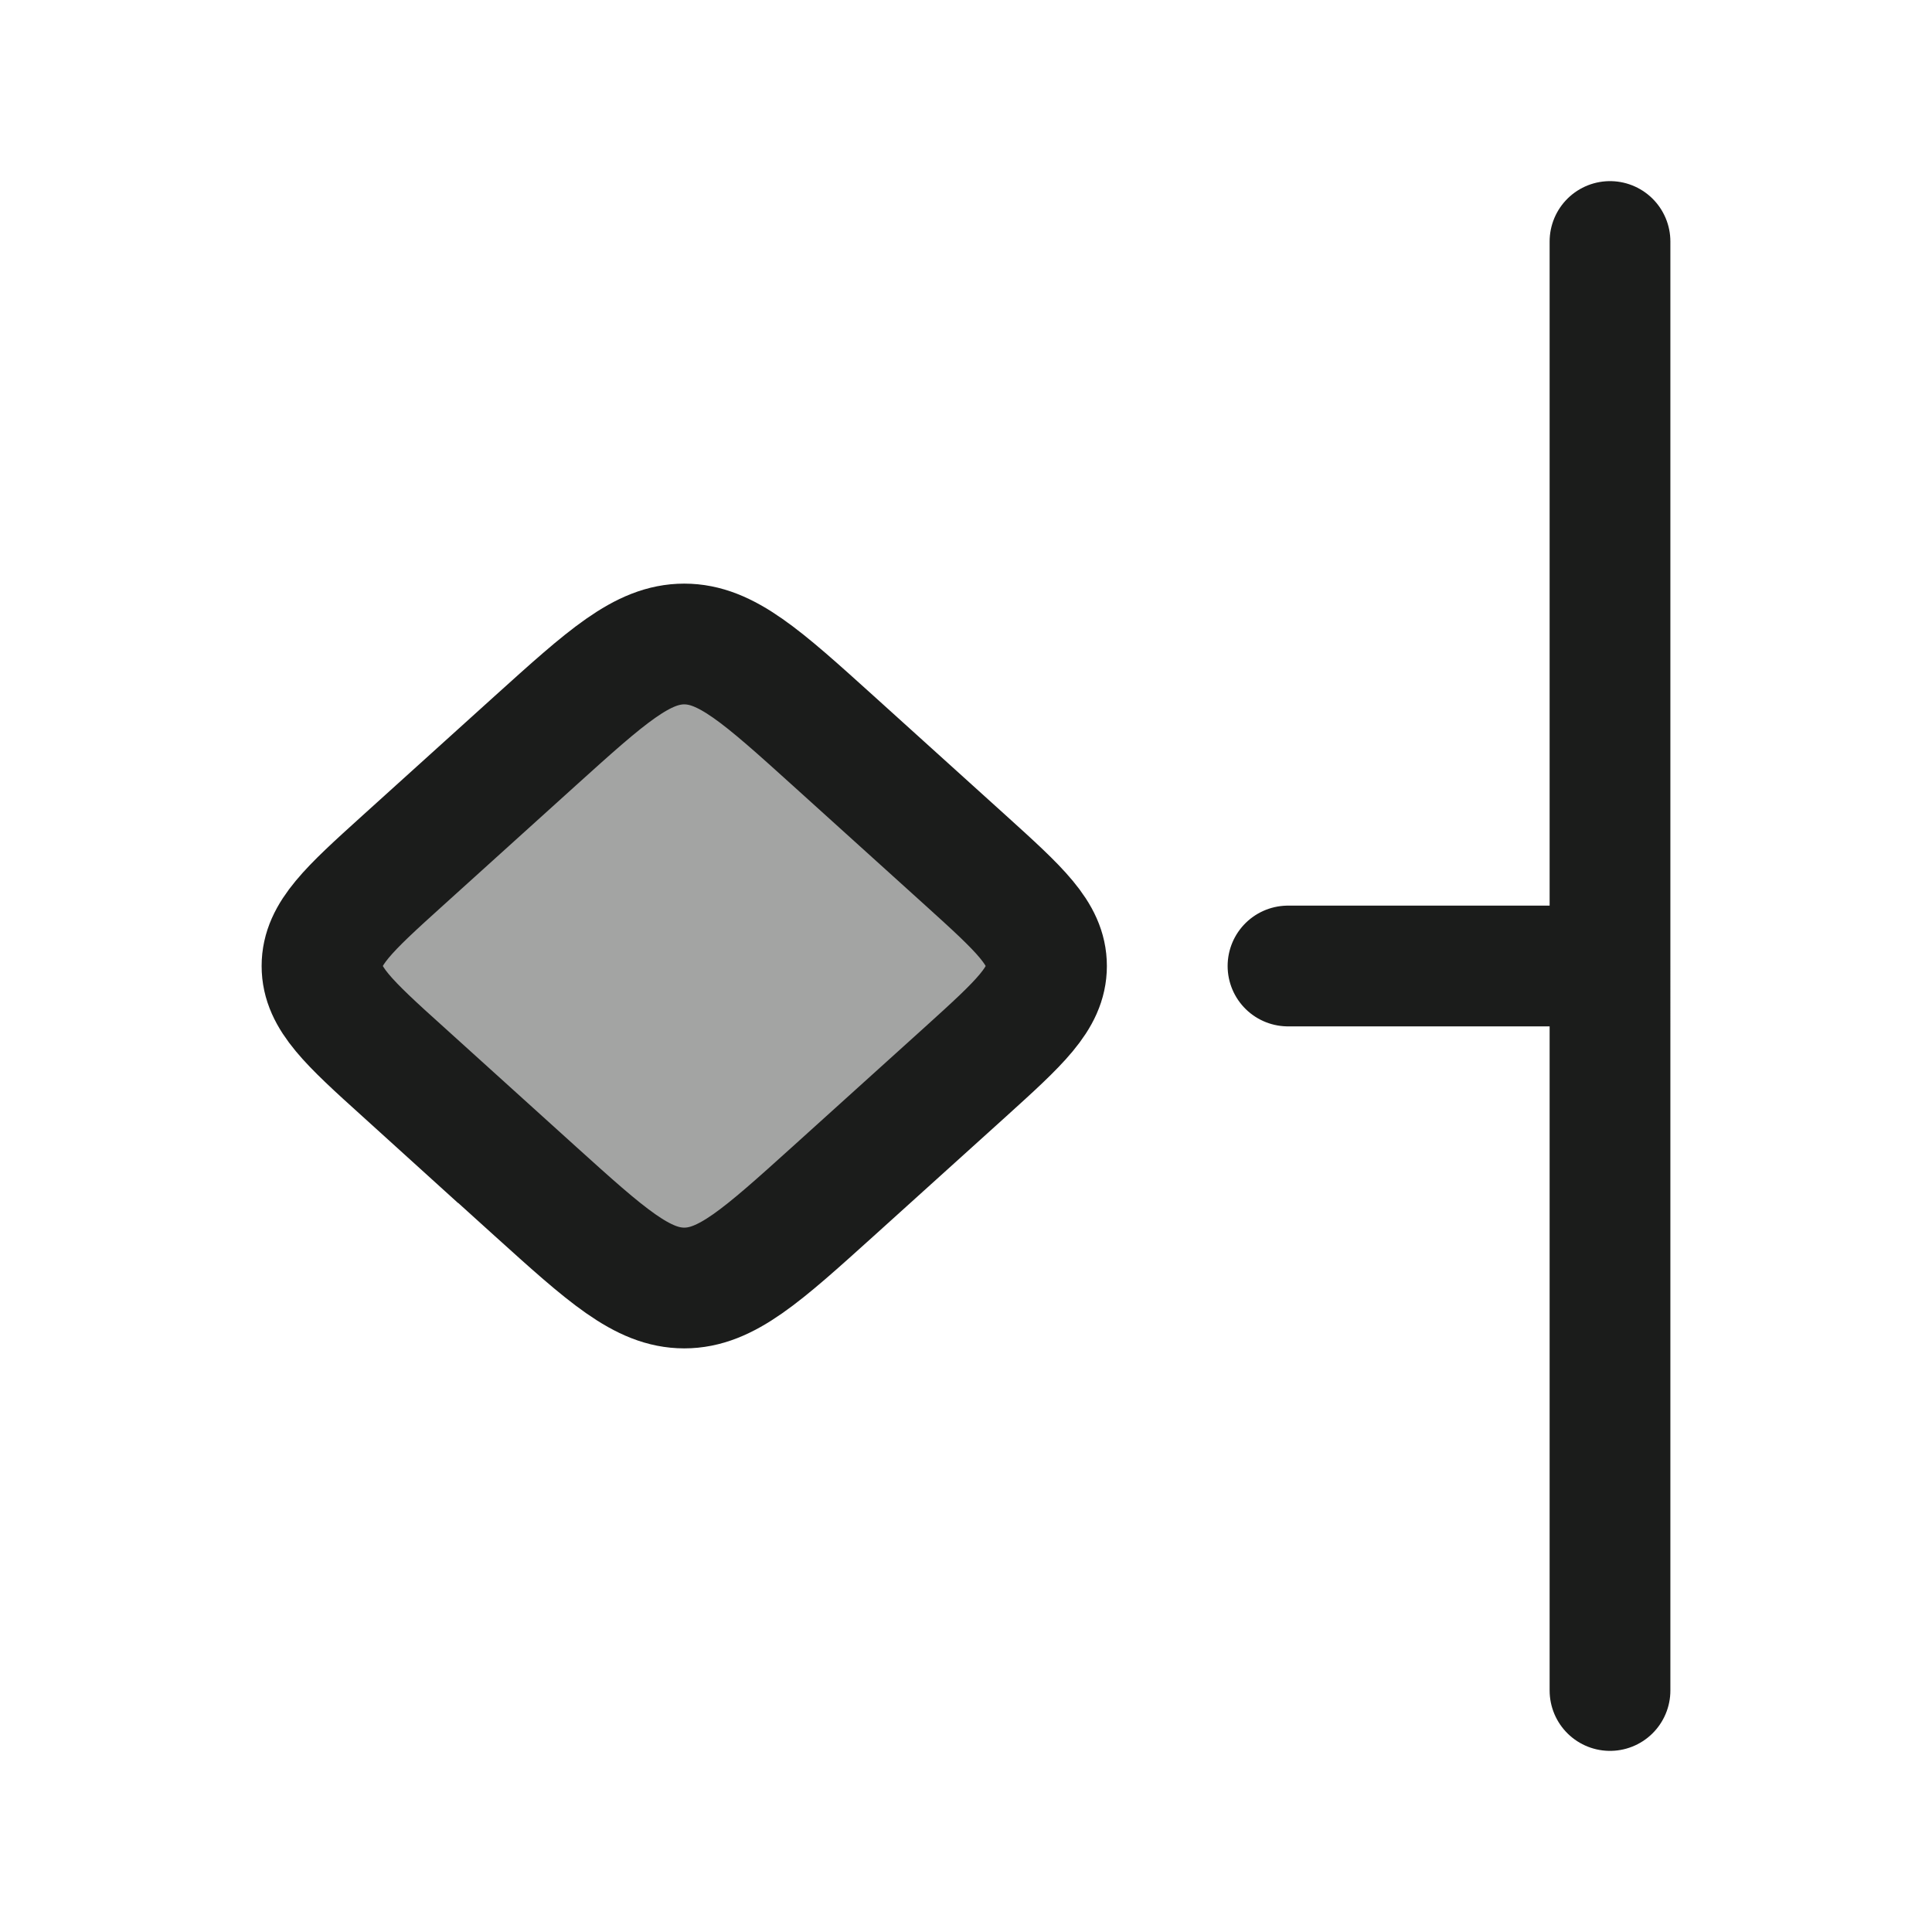 <svg xmlns="http://www.w3.org/2000/svg" width="24" height="24" fill="none" viewBox="0 0 24 24">
  <path fill="#1B1C1B" d="M5.003 13.31C4.334 12.704 4 12.402 4 12s.334-.705 1.003-1.31l1.643-1.485C7.536 8.402 7.98 8 8.5 8s.965.402 1.854 1.205l1.644 1.486C12.665 11.295 13 11.597 13 12c0 .403-.334.705-1.002 1.31l-1.644 1.485C9.464 15.598 9.02 16 8.5 16s-.965-.402-1.854-1.205l-1.643-1.486Z" opacity=".4"/>
  <path stroke="#1B1C1B" stroke-width="1.5" d="M5.003 13.31C4.334 12.704 4 12.402 4 12s.334-.705 1.003-1.31l1.643-1.485C7.536 8.402 7.98 8 8.5 8s.965.402 1.854 1.205l1.644 1.486C12.665 11.295 13 11.597 13 12c0 .403-.334.705-1.002 1.31l-1.644 1.485C9.464 15.598 9.02 16 8.5 16s-.965-.402-1.854-1.205l-1.643-1.486Z"/>
  <path stroke="#1B1C1B" stroke-linecap="round" stroke-linejoin="round" stroke-width="1.5" d="M16 12h4m0 9V3"/>
</svg>
